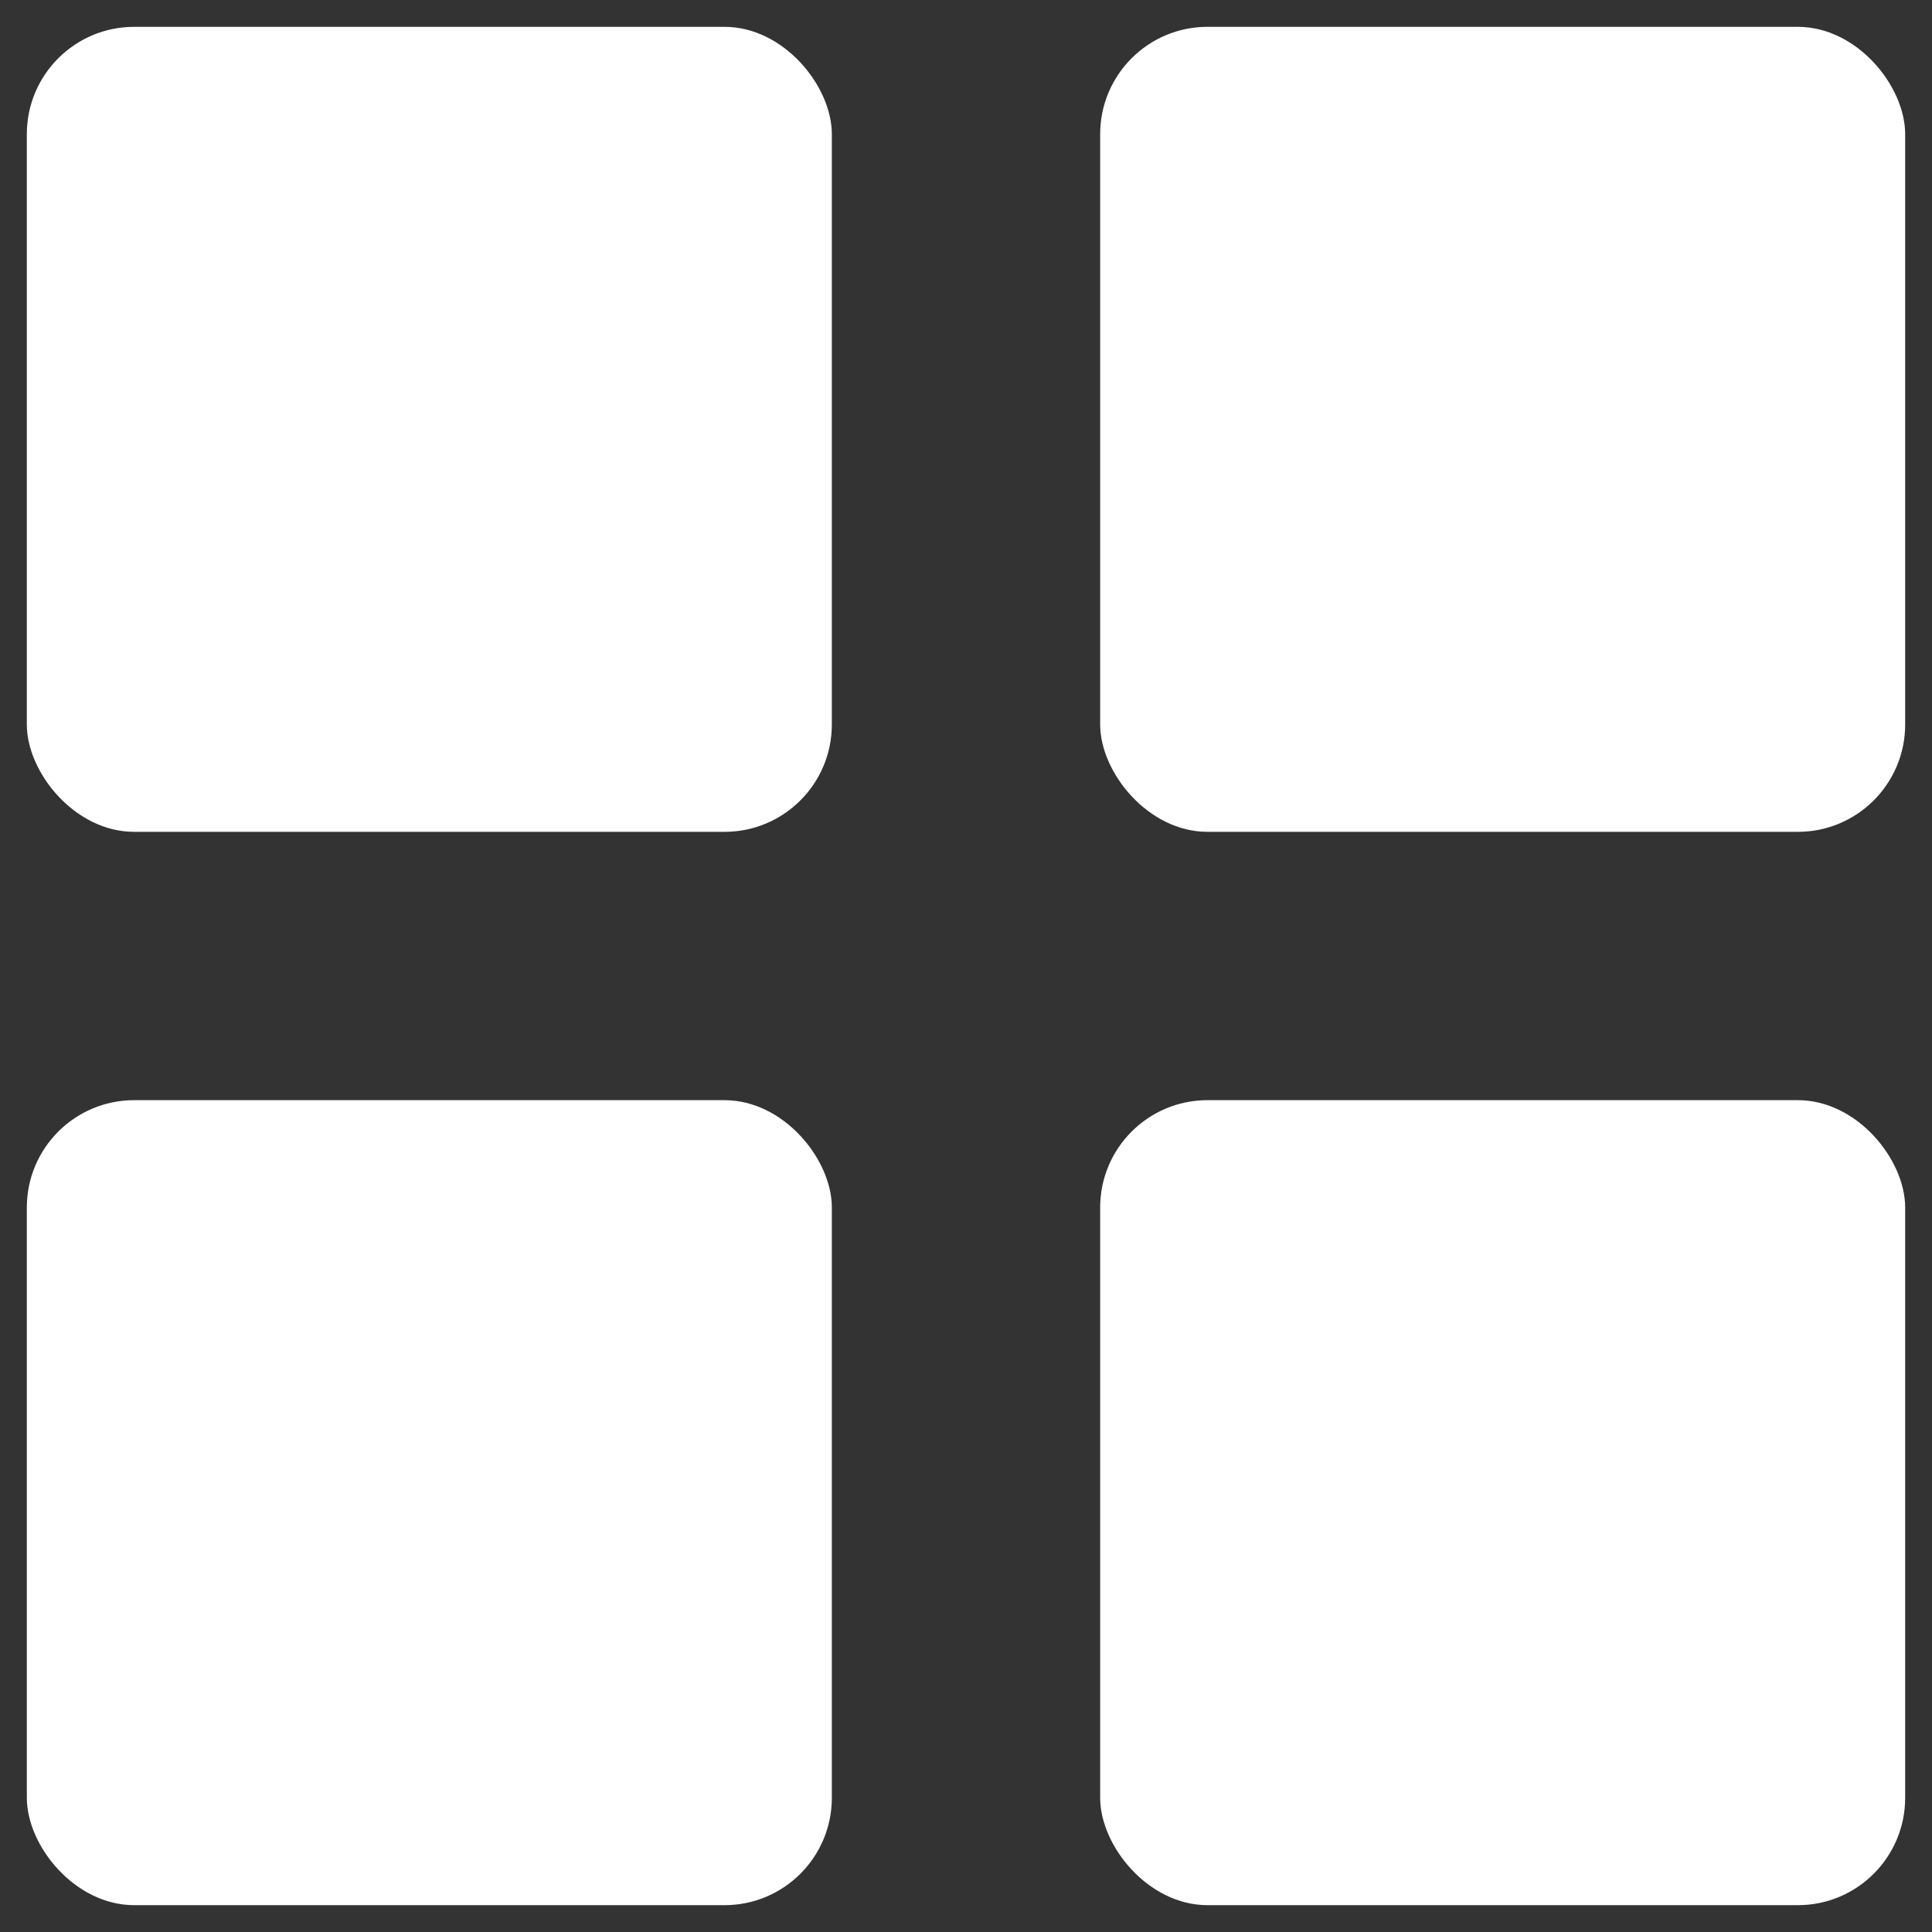 <svg width="36" height="36" viewBox="0 0 36 36" fill="none" xmlns="http://www.w3.org/2000/svg">
<rect x="0" y="0" width="36" height="36" fill="#333333" stroke="none"/>
<rect x="0.5" y="0.5" width="15" height="15" rx="2" fill="white"/>
<rect x="20.5" y="0.5" width="15" height="15" rx="2" fill="white"/>
<rect x="0.5" y="20.5" width="15" height="15" rx="2" fill="white"/>
<rect x="20.5" y="20.5" width="15" height="15" rx="2" fill="white"/>
</svg>

